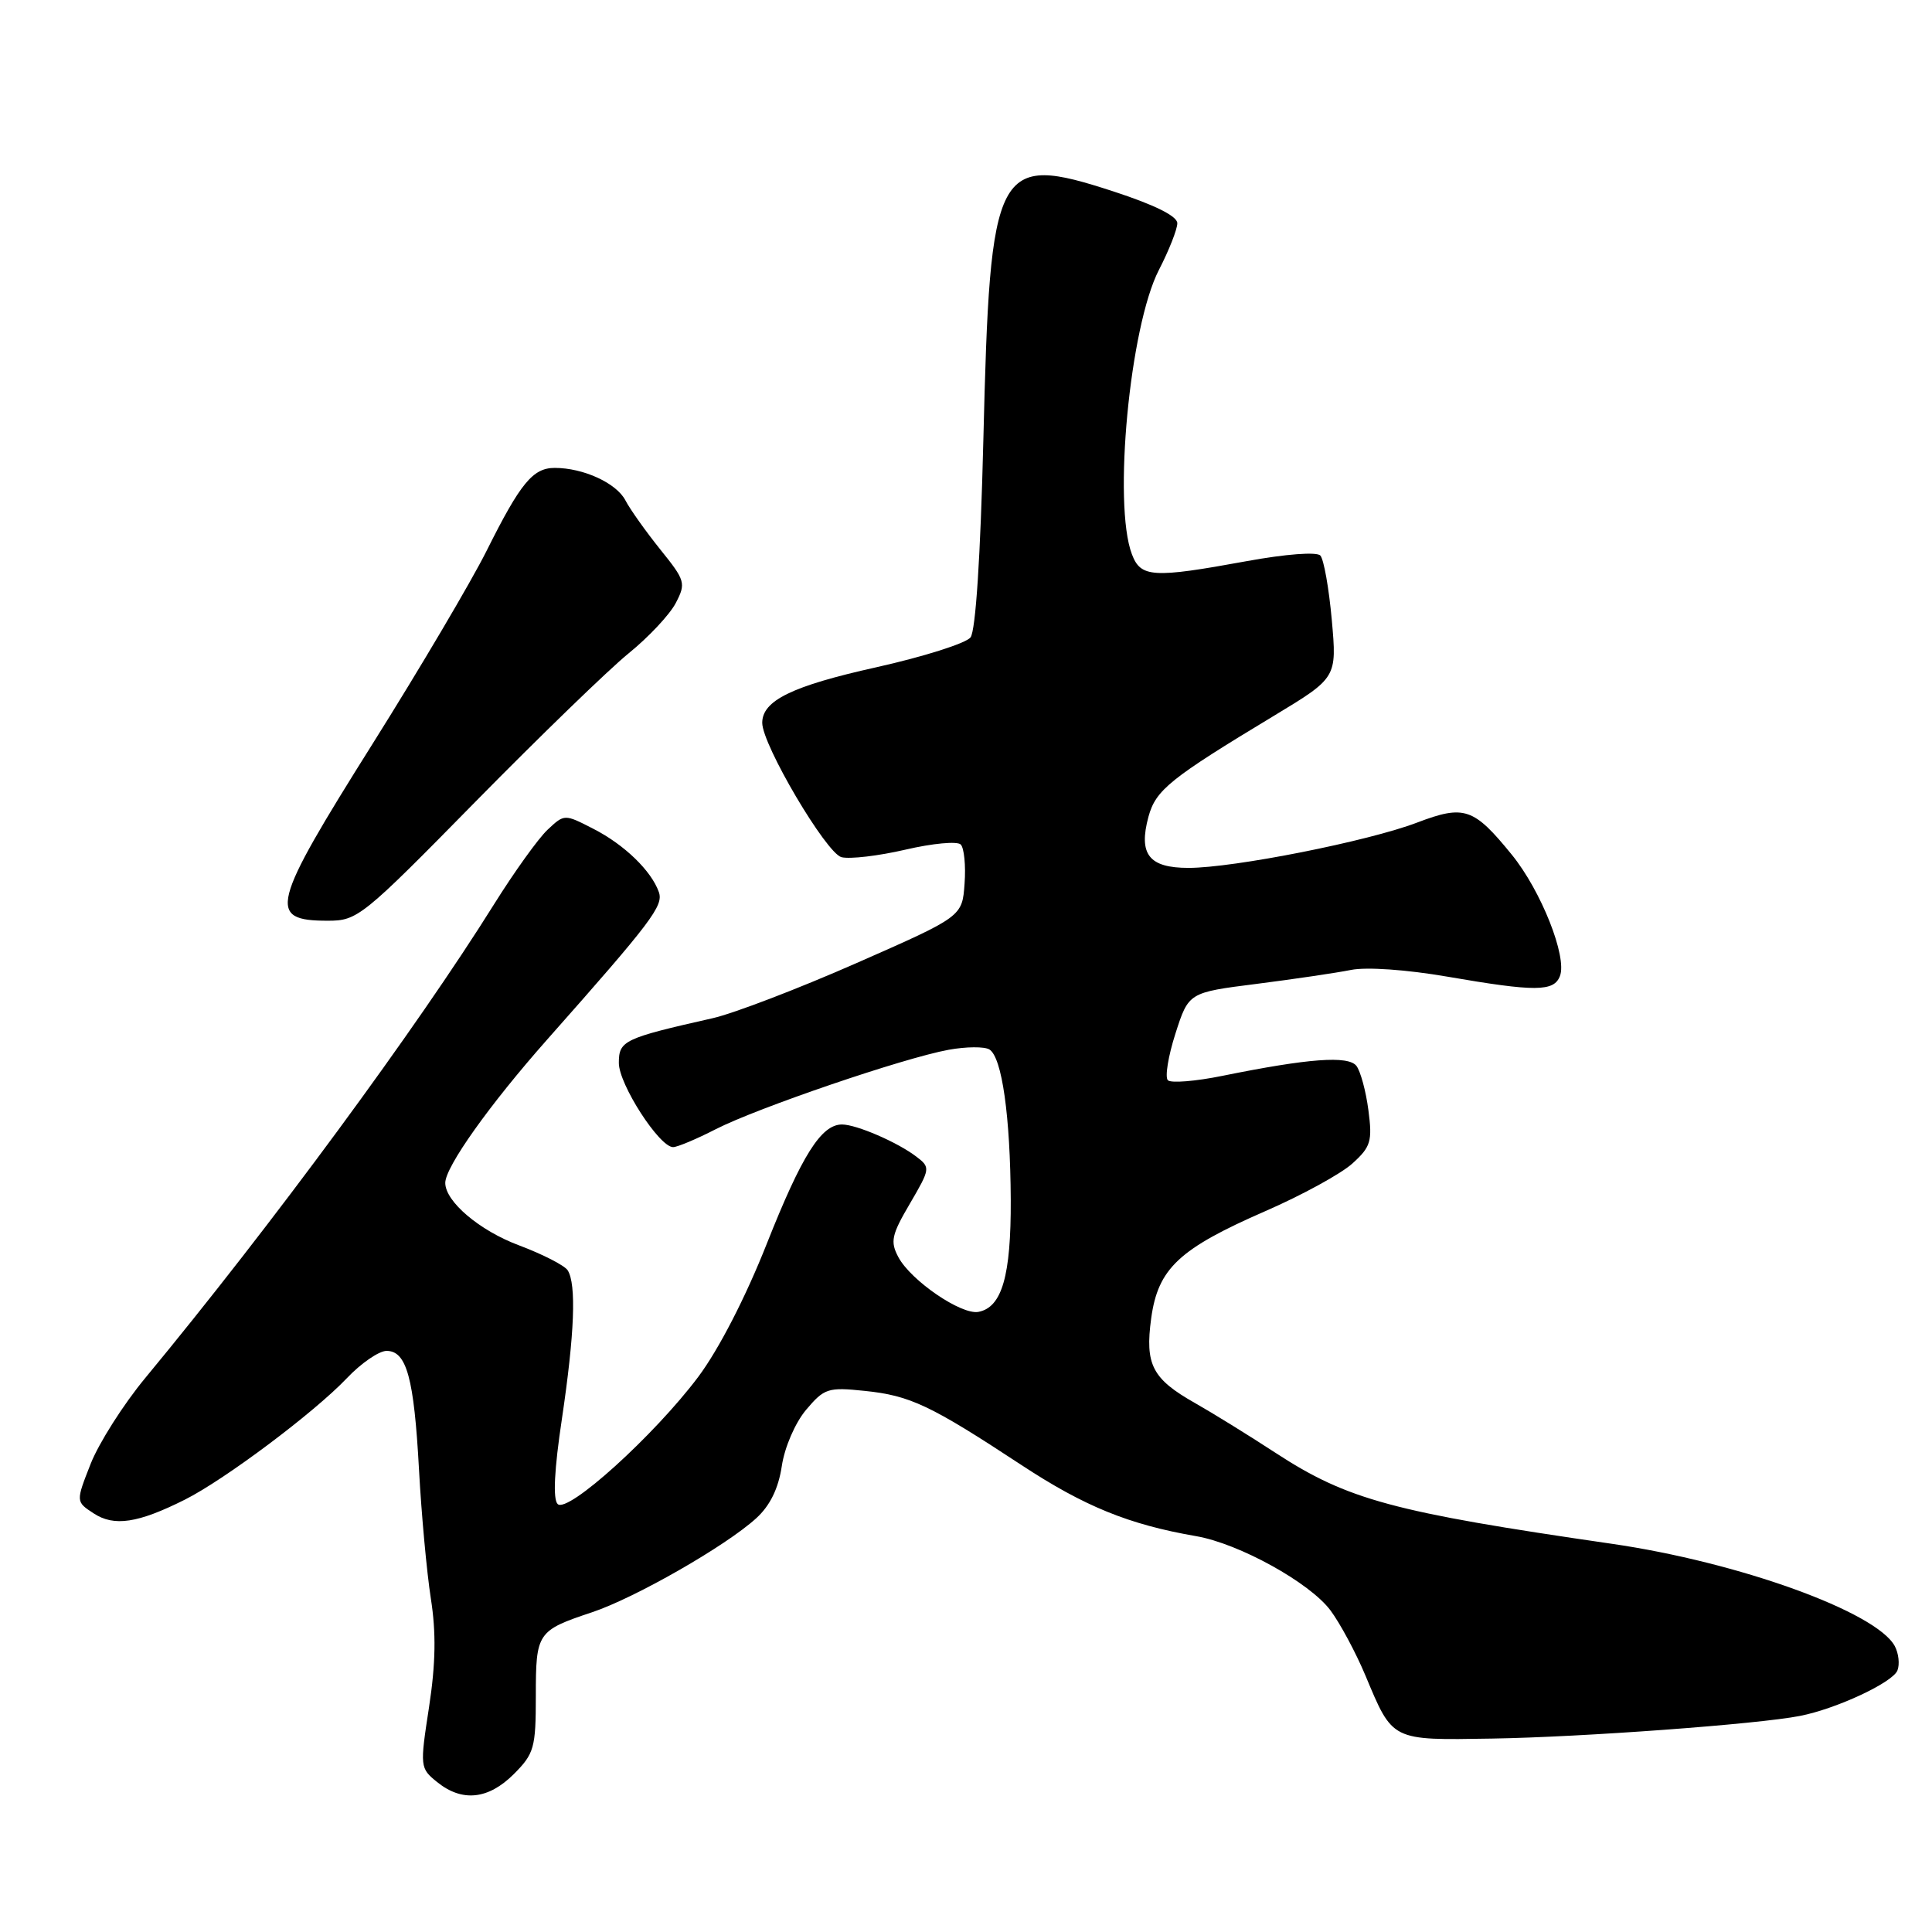 <?xml version="1.0" encoding="UTF-8" standalone="no"?>
<!DOCTYPE svg PUBLIC "-//W3C//DTD SVG 1.1//EN" "http://www.w3.org/Graphics/SVG/1.1/DTD/svg11.dtd" >
<svg xmlns="http://www.w3.org/2000/svg" xmlns:xlink="http://www.w3.org/1999/xlink" version="1.1" viewBox="0 0 256 256">
 <g >
 <path fill="currentColor"
d=" M 68.08 235.08 C 70.78 232.37 71.00 231.61 71.00 224.70 C 71.00 216.32 71.18 216.06 78.46 213.63 C 84.13 211.74 96.21 204.83 100.21 201.17 C 102.03 199.51 103.14 197.25 103.59 194.28 C 103.96 191.77 105.36 188.54 106.81 186.81 C 109.22 183.96 109.71 183.79 114.58 184.30 C 120.59 184.92 123.27 186.18 135.31 194.10 C 143.70 199.62 149.59 202.01 158.50 203.55 C 164.18 204.53 173.55 209.71 176.29 213.38 C 177.57 215.10 179.65 218.97 180.92 222.00 C 184.58 230.74 184.28 230.59 197.71 230.37 C 209.63 230.18 232.98 228.46 238.50 227.37 C 243.36 226.42 250.81 222.93 251.42 221.34 C 251.74 220.52 251.58 219.08 251.07 218.12 C 248.64 213.59 230.39 206.99 213.50 204.55 C 184.54 200.35 178.57 198.74 169.00 192.50 C 165.43 190.17 160.64 187.21 158.36 185.92 C 152.67 182.70 151.70 180.83 152.54 174.67 C 153.45 168.07 156.23 165.47 167.69 160.47 C 172.53 158.36 177.72 155.52 179.21 154.16 C 181.64 151.96 181.86 151.22 181.32 147.10 C 180.99 144.57 180.27 141.93 179.73 141.23 C 178.63 139.85 173.40 140.24 162.00 142.55 C 158.43 143.28 155.16 143.54 154.75 143.14 C 154.34 142.74 154.79 139.95 155.75 136.96 C 157.50 131.51 157.50 131.51 166.50 130.37 C 171.45 129.74 177.08 128.91 179.02 128.52 C 181.08 128.11 186.37 128.48 191.77 129.41 C 203.48 131.43 205.90 131.41 206.70 129.33 C 207.68 126.79 204.20 118.02 200.32 113.25 C 195.27 107.04 194.03 106.62 187.79 108.99 C 181.30 111.47 163.48 115.00 157.48 115.00 C 152.24 115.00 150.83 113.20 152.18 108.21 C 153.15 104.67 155.02 103.16 168.83 94.83 C 177.15 89.80 177.15 89.80 176.47 82.15 C 176.09 77.94 175.41 74.10 174.95 73.61 C 174.47 73.10 170.36 73.41 165.17 74.36 C 152.75 76.63 151.15 76.54 149.98 73.43 C 147.46 66.81 149.70 43.26 153.56 35.77 C 154.90 33.17 156.00 30.38 156.00 29.58 C 156.00 28.64 153.01 27.15 147.52 25.36 C 131.93 20.29 131.19 21.70 130.30 58.27 C 129.92 73.77 129.28 83.57 128.60 84.46 C 127.99 85.24 122.37 87.02 116.10 88.42 C 104.95 90.90 101.00 92.83 101.00 95.78 C 101.00 98.70 109.48 113.06 111.50 113.58 C 112.60 113.86 116.42 113.41 119.99 112.58 C 123.55 111.75 126.84 111.44 127.30 111.90 C 127.75 112.35 127.99 114.69 127.81 117.09 C 127.50 121.45 127.50 121.45 113.50 127.61 C 105.80 131.00 97.21 134.29 94.42 134.92 C 82.65 137.58 82.00 137.89 82.00 140.85 C 82.00 143.68 87.37 152.00 89.19 152.00 C 89.75 152.00 92.30 150.93 94.85 149.62 C 100.39 146.79 119.76 140.18 125.71 139.10 C 128.02 138.68 130.45 138.66 131.10 139.06 C 132.77 140.09 133.87 147.88 133.93 159.00 C 133.97 169.04 132.77 173.23 129.65 173.83 C 127.39 174.26 120.71 169.70 119.04 166.58 C 117.94 164.52 118.13 163.63 120.57 159.48 C 123.28 154.84 123.30 154.69 121.42 153.26 C 118.94 151.36 113.48 149.00 111.57 149.00 C 108.82 149.00 106.26 153.05 101.60 164.81 C 98.79 171.92 95.23 178.82 92.53 182.43 C 86.70 190.20 75.20 200.60 73.89 199.29 C 73.25 198.65 73.44 194.74 74.46 187.98 C 76.13 176.75 76.39 170.16 75.22 168.32 C 74.81 167.68 71.90 166.19 68.76 165.01 C 63.54 163.06 59.00 159.21 59.00 156.74 C 59.00 154.62 64.87 146.37 72.50 137.75 C 86.39 122.07 87.94 120.01 87.30 118.20 C 86.31 115.39 82.73 111.92 78.64 109.83 C 74.79 107.85 74.79 107.85 72.55 109.95 C 71.32 111.11 68.15 115.53 65.49 119.78 C 55.23 136.21 35.96 162.39 19.24 182.60 C 16.35 186.09 13.10 191.21 12.01 193.97 C 10.04 198.98 10.04 198.98 12.41 200.53 C 15.12 202.31 18.28 201.83 24.50 198.71 C 29.76 196.07 41.61 187.19 45.95 182.63 C 47.84 180.63 50.22 179.00 51.22 179.00 C 53.88 179.00 54.86 182.58 55.52 194.73 C 55.84 200.65 56.55 208.34 57.09 211.82 C 57.80 216.33 57.73 220.44 56.85 226.20 C 55.63 234.12 55.65 234.30 57.92 236.13 C 61.23 238.81 64.70 238.45 68.08 235.08 Z  M 63.00 106.23 C 71.53 97.56 80.67 88.70 83.31 86.56 C 85.96 84.41 88.77 81.41 89.55 79.89 C 90.91 77.28 90.80 76.91 87.50 72.82 C 85.59 70.44 83.50 67.51 82.87 66.30 C 81.68 64.01 77.30 62.00 73.51 62.00 C 70.61 62.00 68.97 63.99 64.48 72.98 C 62.42 77.10 55.62 88.61 49.37 98.56 C 35.87 120.04 35.37 122.00 43.42 122.00 C 47.37 122.01 48.00 121.50 63.00 106.23 Z "/>
</g>
</svg>